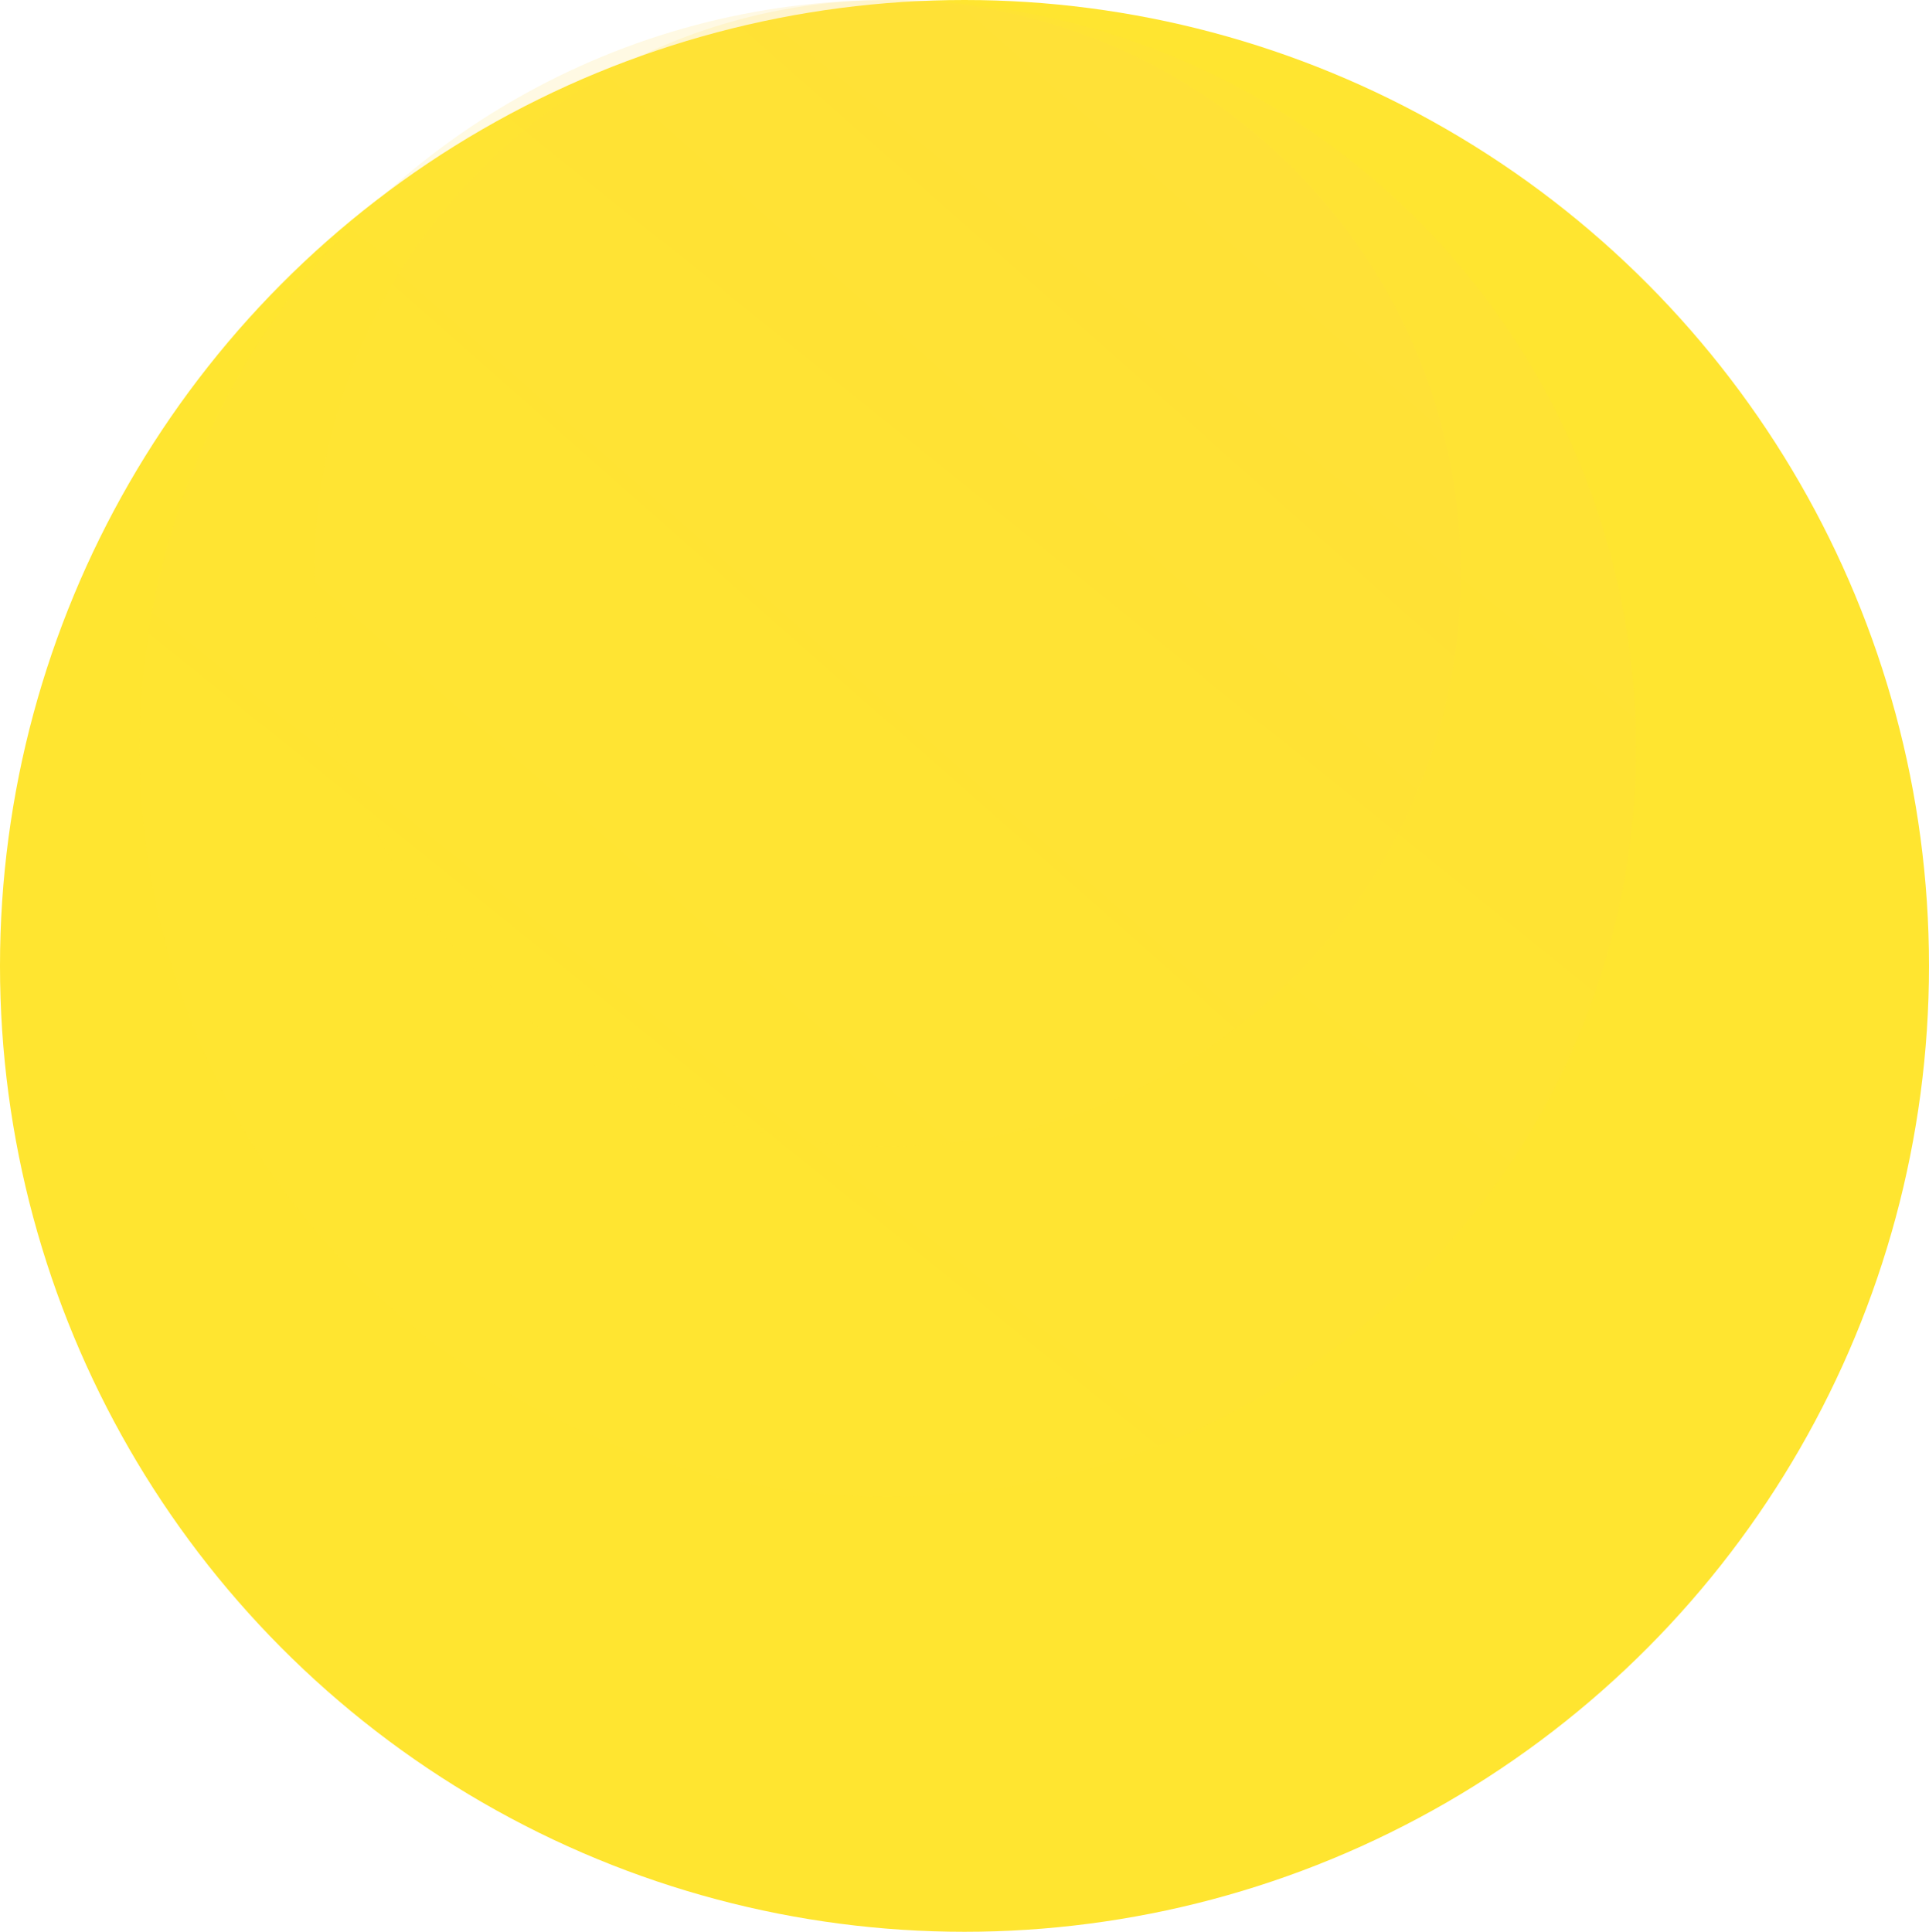 <svg xmlns="http://www.w3.org/2000/svg" xmlns:xlink="http://www.w3.org/1999/xlink" width="1343" height="1345" viewBox="0 0 1343 1345">
  <defs>
    <linearGradient id="linear-gradient" x1="0.149" y1="1" x2="1.141" y2="-0.232" gradientUnits="objectBoundingBox">
      <stop offset="0" stop-color="#ffe530"/>
      <stop offset="1" stop-color="#fc5"/>
    </linearGradient>
    <linearGradient id="linear-gradient-2" x1="0.226" y1="0.805" x2="1.141" y2="-0.232" xlink:href="#linear-gradient"/>
  </defs>
  <g id="Сгруппировать_85" data-name="Сгруппировать 85" transform="translate(-1251 -2792)">
    <ellipse id="Эллипс_16" data-name="Эллипс 16" cx="671.5" cy="672.5" rx="671.5" ry="672.5" transform="translate(1251 2792)" fill="#ffe530"/>
    <circle id="Эллипс_20" data-name="Эллипс 20" cx="521" cy="521" r="521" transform="translate(1348 2792)" opacity="0.15" fill="url(#linear-gradient)" style="mix-blend-mode: multiply;isolation: isolate"/>
    <circle id="Эллипс_21" data-name="Эллипс 21" cx="399" cy="399" r="399" transform="translate(1470 2792)" opacity="0.15" fill="url(#linear-gradient-2)" style="mix-blend-mode: multiply;isolation: isolate"/>
  </g>
</svg>
